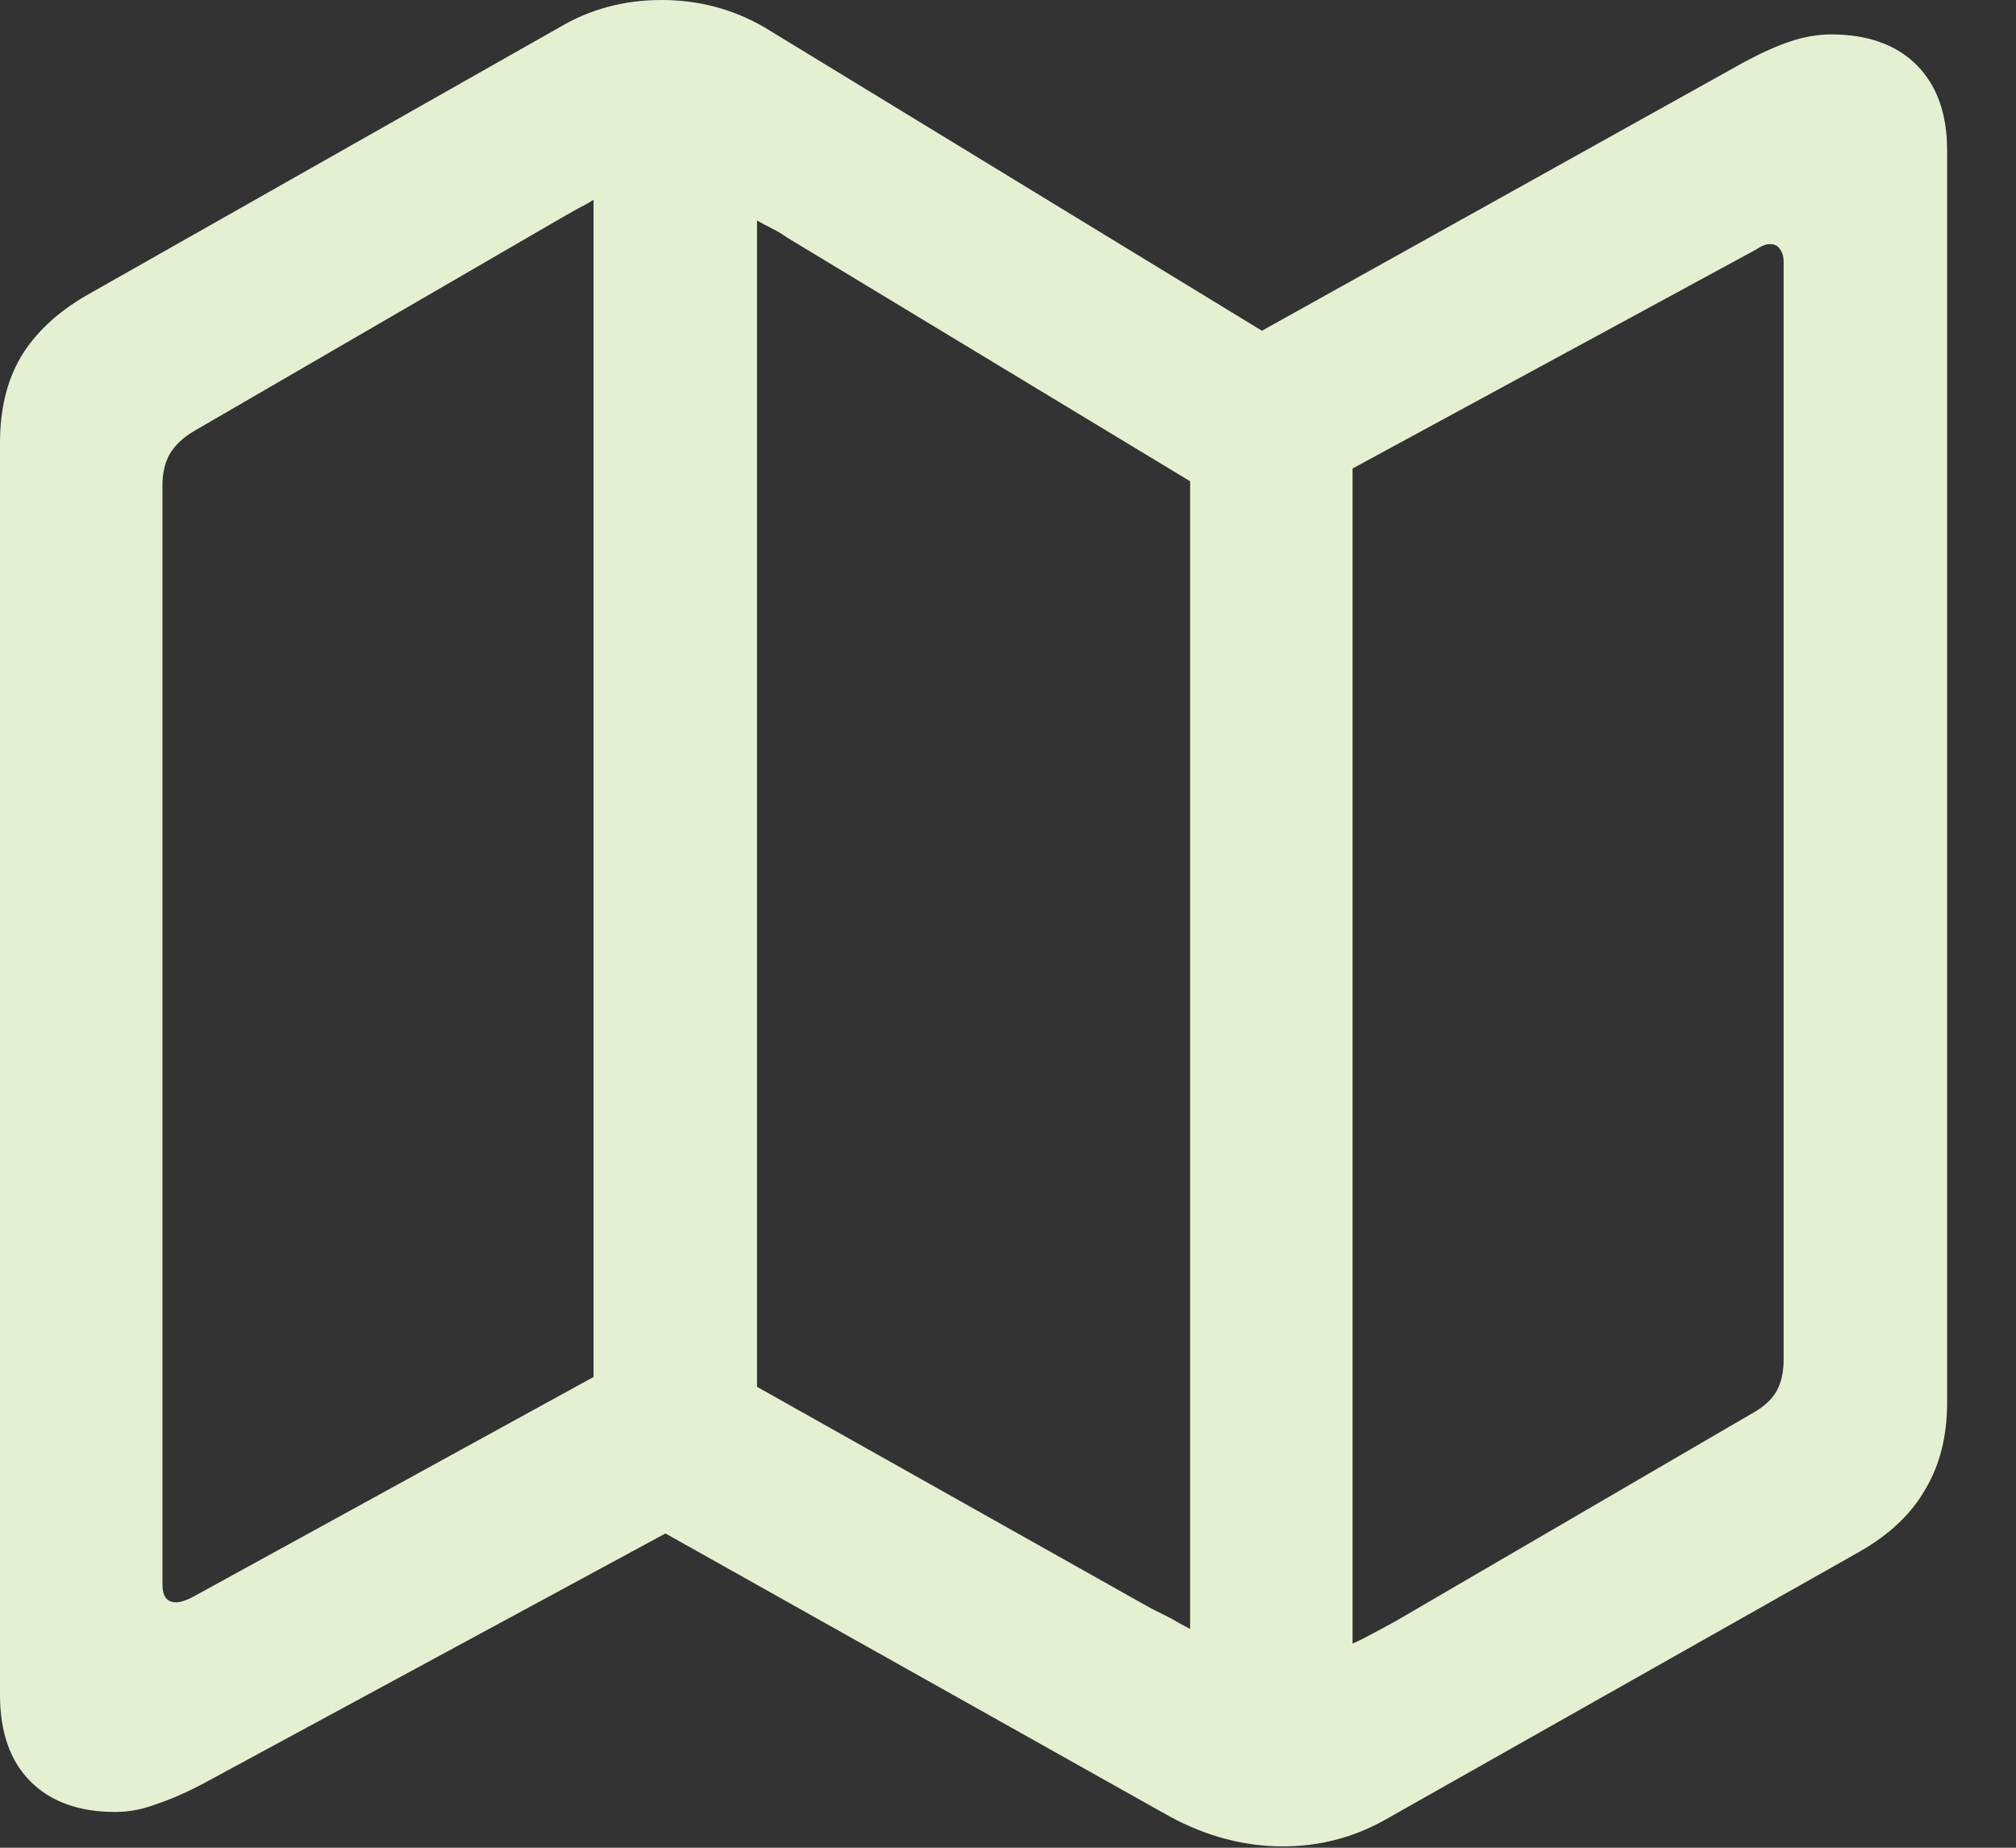 <svg width="24" height="22" viewBox="0 0 24 22" fill="none" xmlns="http://www.w3.org/2000/svg">
<rect x="0" y="0" width="24" height="22" fill="#333333" stroke="none"/>
<path d="M1.371 21.574C0.941 21.574 0.605 21.453 0.363 21.211C0.121 20.969 0 20.625 0 20.18V5.273C0 4.875 0.082 4.535 0.246 4.254C0.418 3.965 0.68 3.719 1.031 3.516L6.656 0.328C7.023 0.109 7.43 0 7.875 0C8.32 0 8.73 0.109 9.105 0.328L15.023 3.938L20.766 0.738C20.969 0.629 21.152 0.547 21.316 0.492C21.48 0.438 21.641 0.41 21.797 0.41C22.234 0.41 22.574 0.531 22.816 0.773C23.059 1.016 23.18 1.355 23.18 1.793V16.699C23.18 17.098 23.094 17.441 22.922 17.73C22.758 18.02 22.5 18.266 22.148 18.469L16.488 21.668C16.113 21.879 15.707 21.984 15.27 21.984C14.816 21.984 14.371 21.867 13.934 21.633L7.922 18.258L2.402 21.246C2.207 21.348 2.027 21.426 1.863 21.48C1.699 21.543 1.535 21.574 1.371 21.574ZM7.066 16.395V2.379C7.004 2.418 6.941 2.453 6.879 2.484C6.824 2.516 6.762 2.551 6.691 2.59L2.309 5.133C2.176 5.211 2.078 5.305 2.016 5.414C1.961 5.516 1.934 5.637 1.934 5.777V18.867C1.934 19.008 1.988 19.078 2.098 19.078C2.145 19.078 2.207 19.059 2.285 19.02L7.066 16.395ZM9.012 16.512L13.699 19.148C13.777 19.188 13.855 19.227 13.934 19.266C14.012 19.312 14.09 19.355 14.168 19.395V5.73L9.363 2.824C9.309 2.785 9.25 2.75 9.188 2.719C9.125 2.688 9.066 2.656 9.012 2.625V16.512ZM16.102 19.57C16.188 19.531 16.273 19.488 16.359 19.441C16.445 19.395 16.531 19.348 16.617 19.301L20.859 16.828C21 16.75 21.098 16.66 21.152 16.559C21.207 16.457 21.234 16.332 21.234 16.184V3.117C21.234 3.055 21.219 3.004 21.188 2.965C21.164 2.926 21.125 2.906 21.07 2.906C21.023 2.906 20.965 2.93 20.895 2.977L16.102 5.578V19.57Z" fill="#E5F0D3"/>
</svg>
